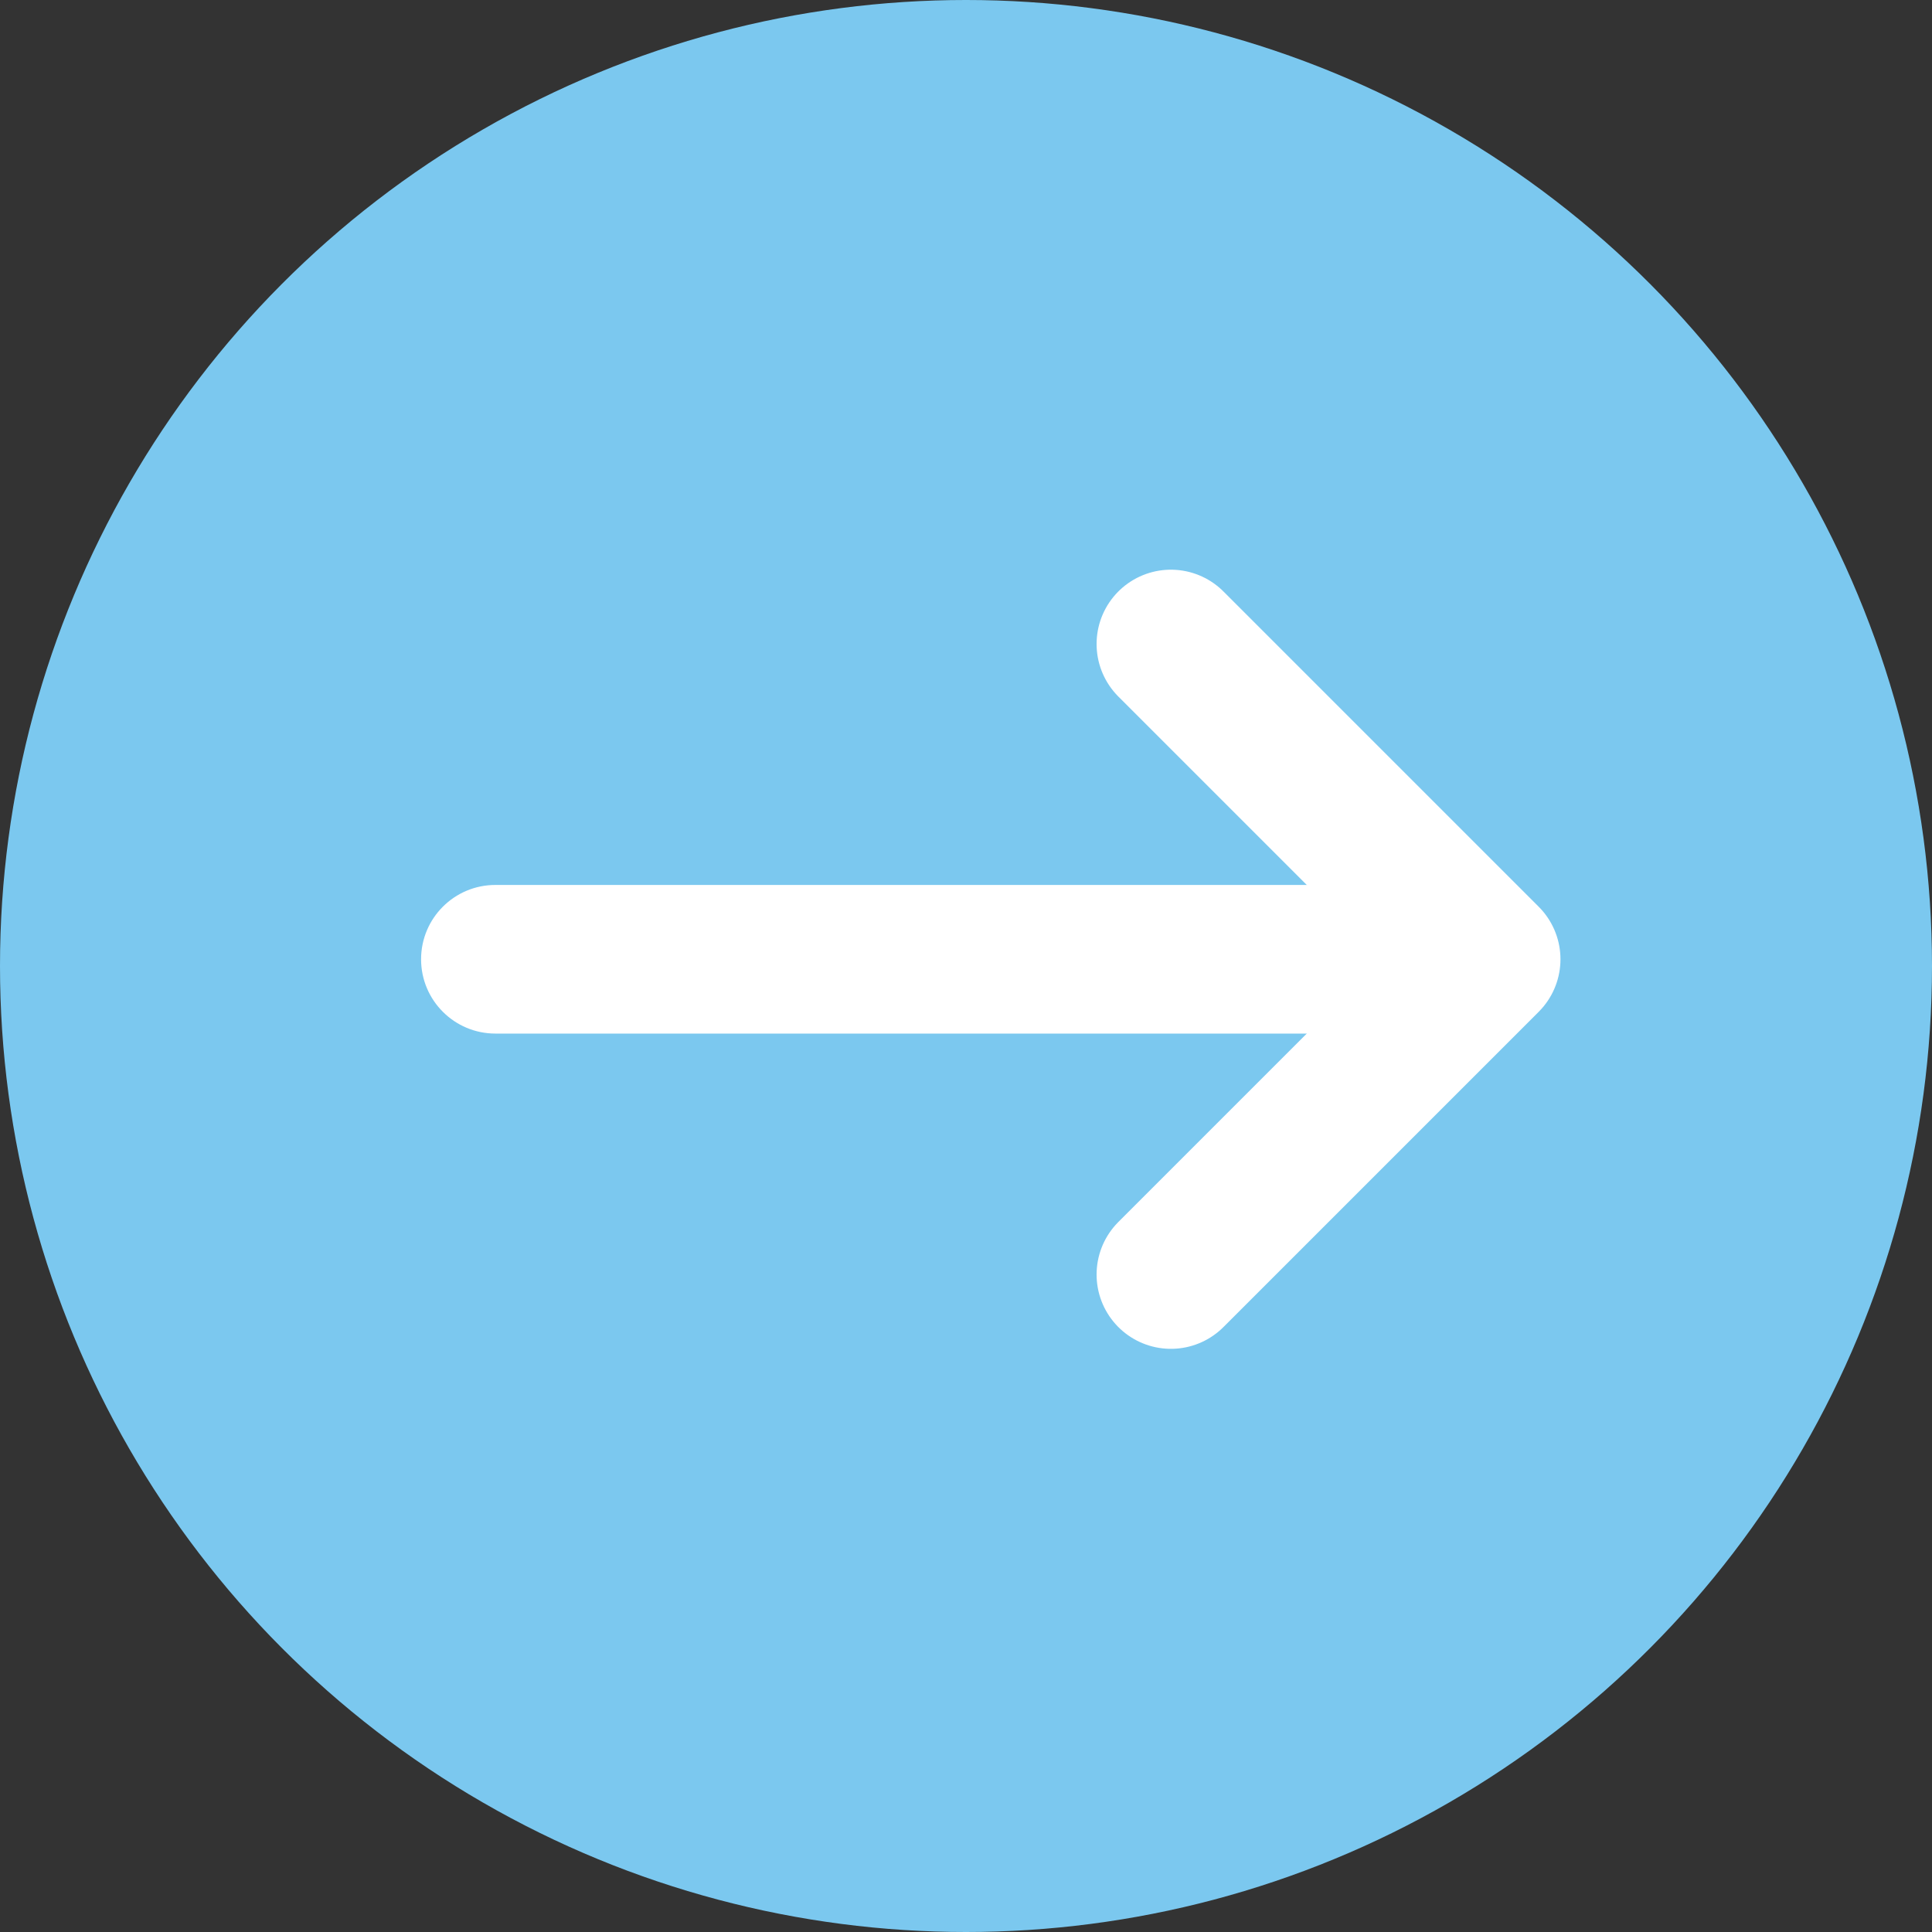 <svg xmlns="http://www.w3.org/2000/svg" width="39" height="39" viewBox="0 0 39 39" fill="none">
<rect x="0" y="0" width="39" height="39" fill="#333333" stroke="none"/>
<circle cx="19.5" cy="19.5" r="19.5" transform="matrix(-1 0 0 1 39 0)" fill="#7BC8EF"/>
<path d="M23.636 13L30 19.364L23.636 25.728" stroke="white" stroke-width="3" stroke-linecap="round" stroke-linejoin="round"/>
<path d="M10 20.864C9.172 20.864 8.5 20.192 8.5 19.364C8.5 18.535 9.172 17.864 10 17.864V20.864ZM10 17.864H20V20.864H10V17.864ZM20 17.864L30 17.864V20.864L20 20.864V17.864Z" fill="white"/>
</svg>